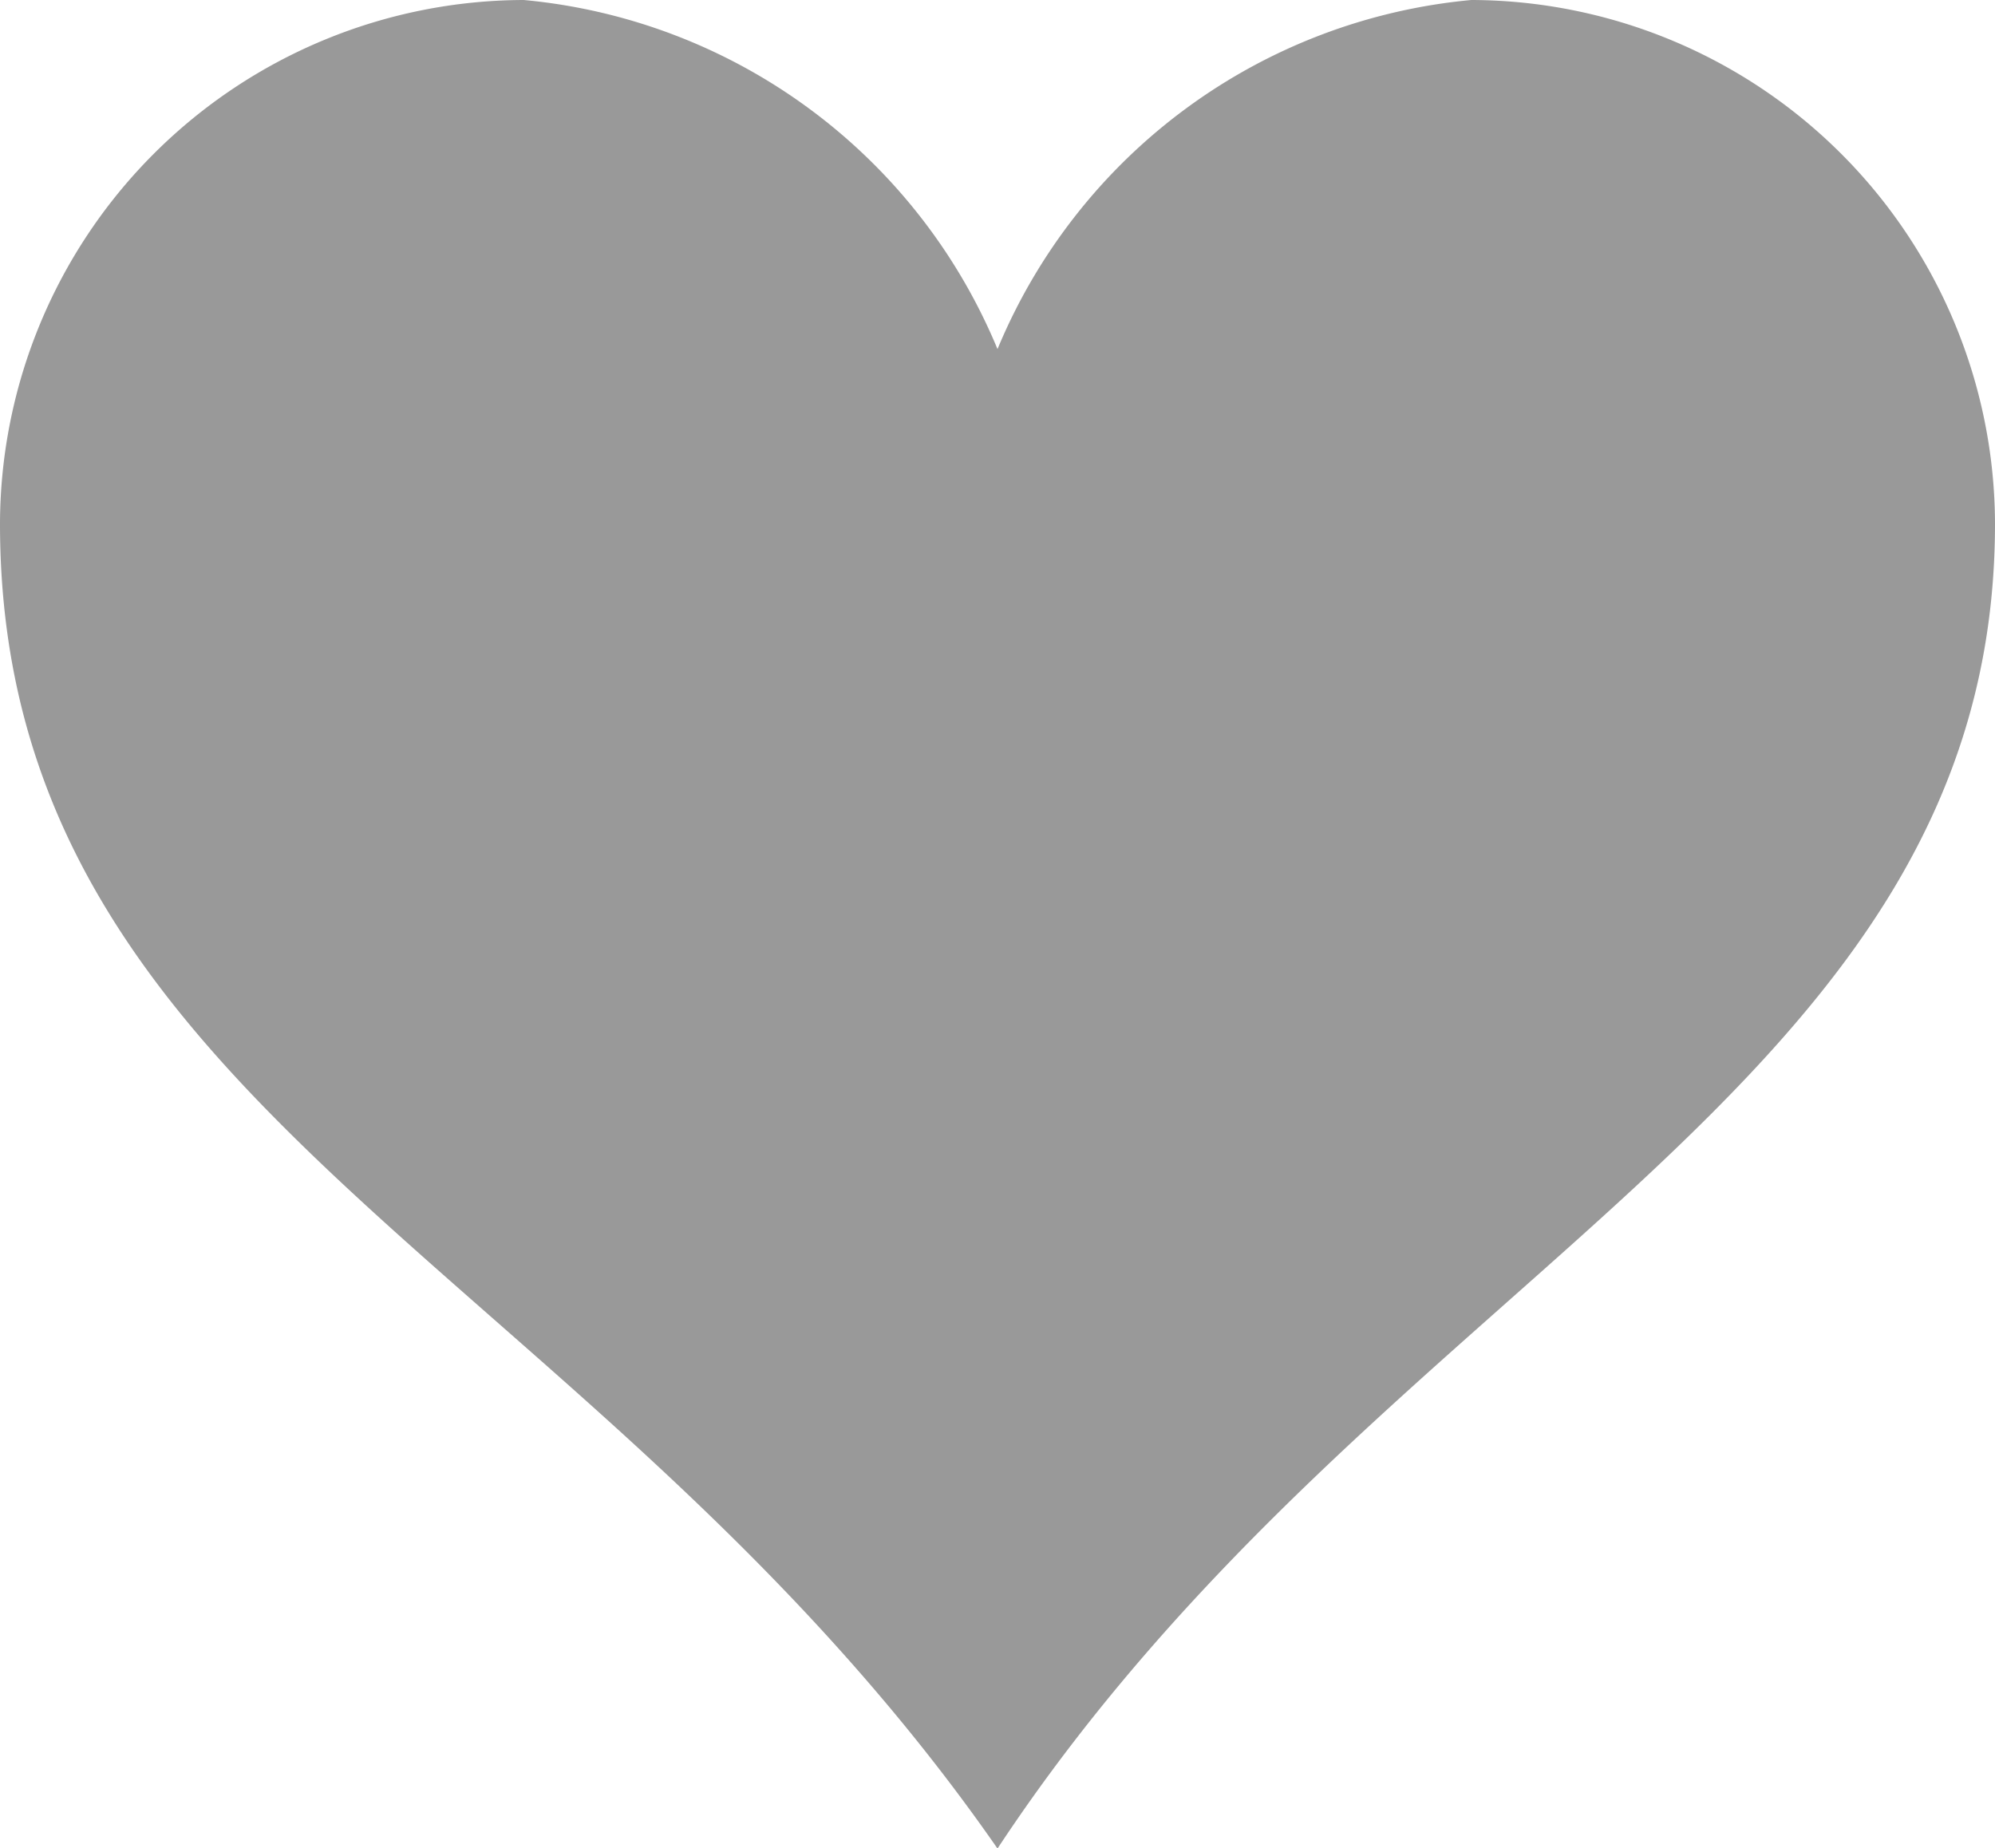 <svg xmlns="http://www.w3.org/2000/svg" viewBox="8476 705 15 13.896">
  <defs>
    <style>
      .cls-1 {
        fill: #999;
      }
    </style>
  </defs>
  <path id="Path_284" data-name="Path 284" class="cls-1" d="M11.063,0A4.283,4.283,0,0,0,7.5,2.625,4.283,4.283,0,0,0,3.938,0,3.948,3.948,0,0,0,0,3.937C0,8.354,4.458,9.521,7.5,13.9,10.375,9.542,15,8.229,15,3.937A3.948,3.948,0,0,0,11.063,0Z" transform="translate(8476 705)"/>
</svg>
